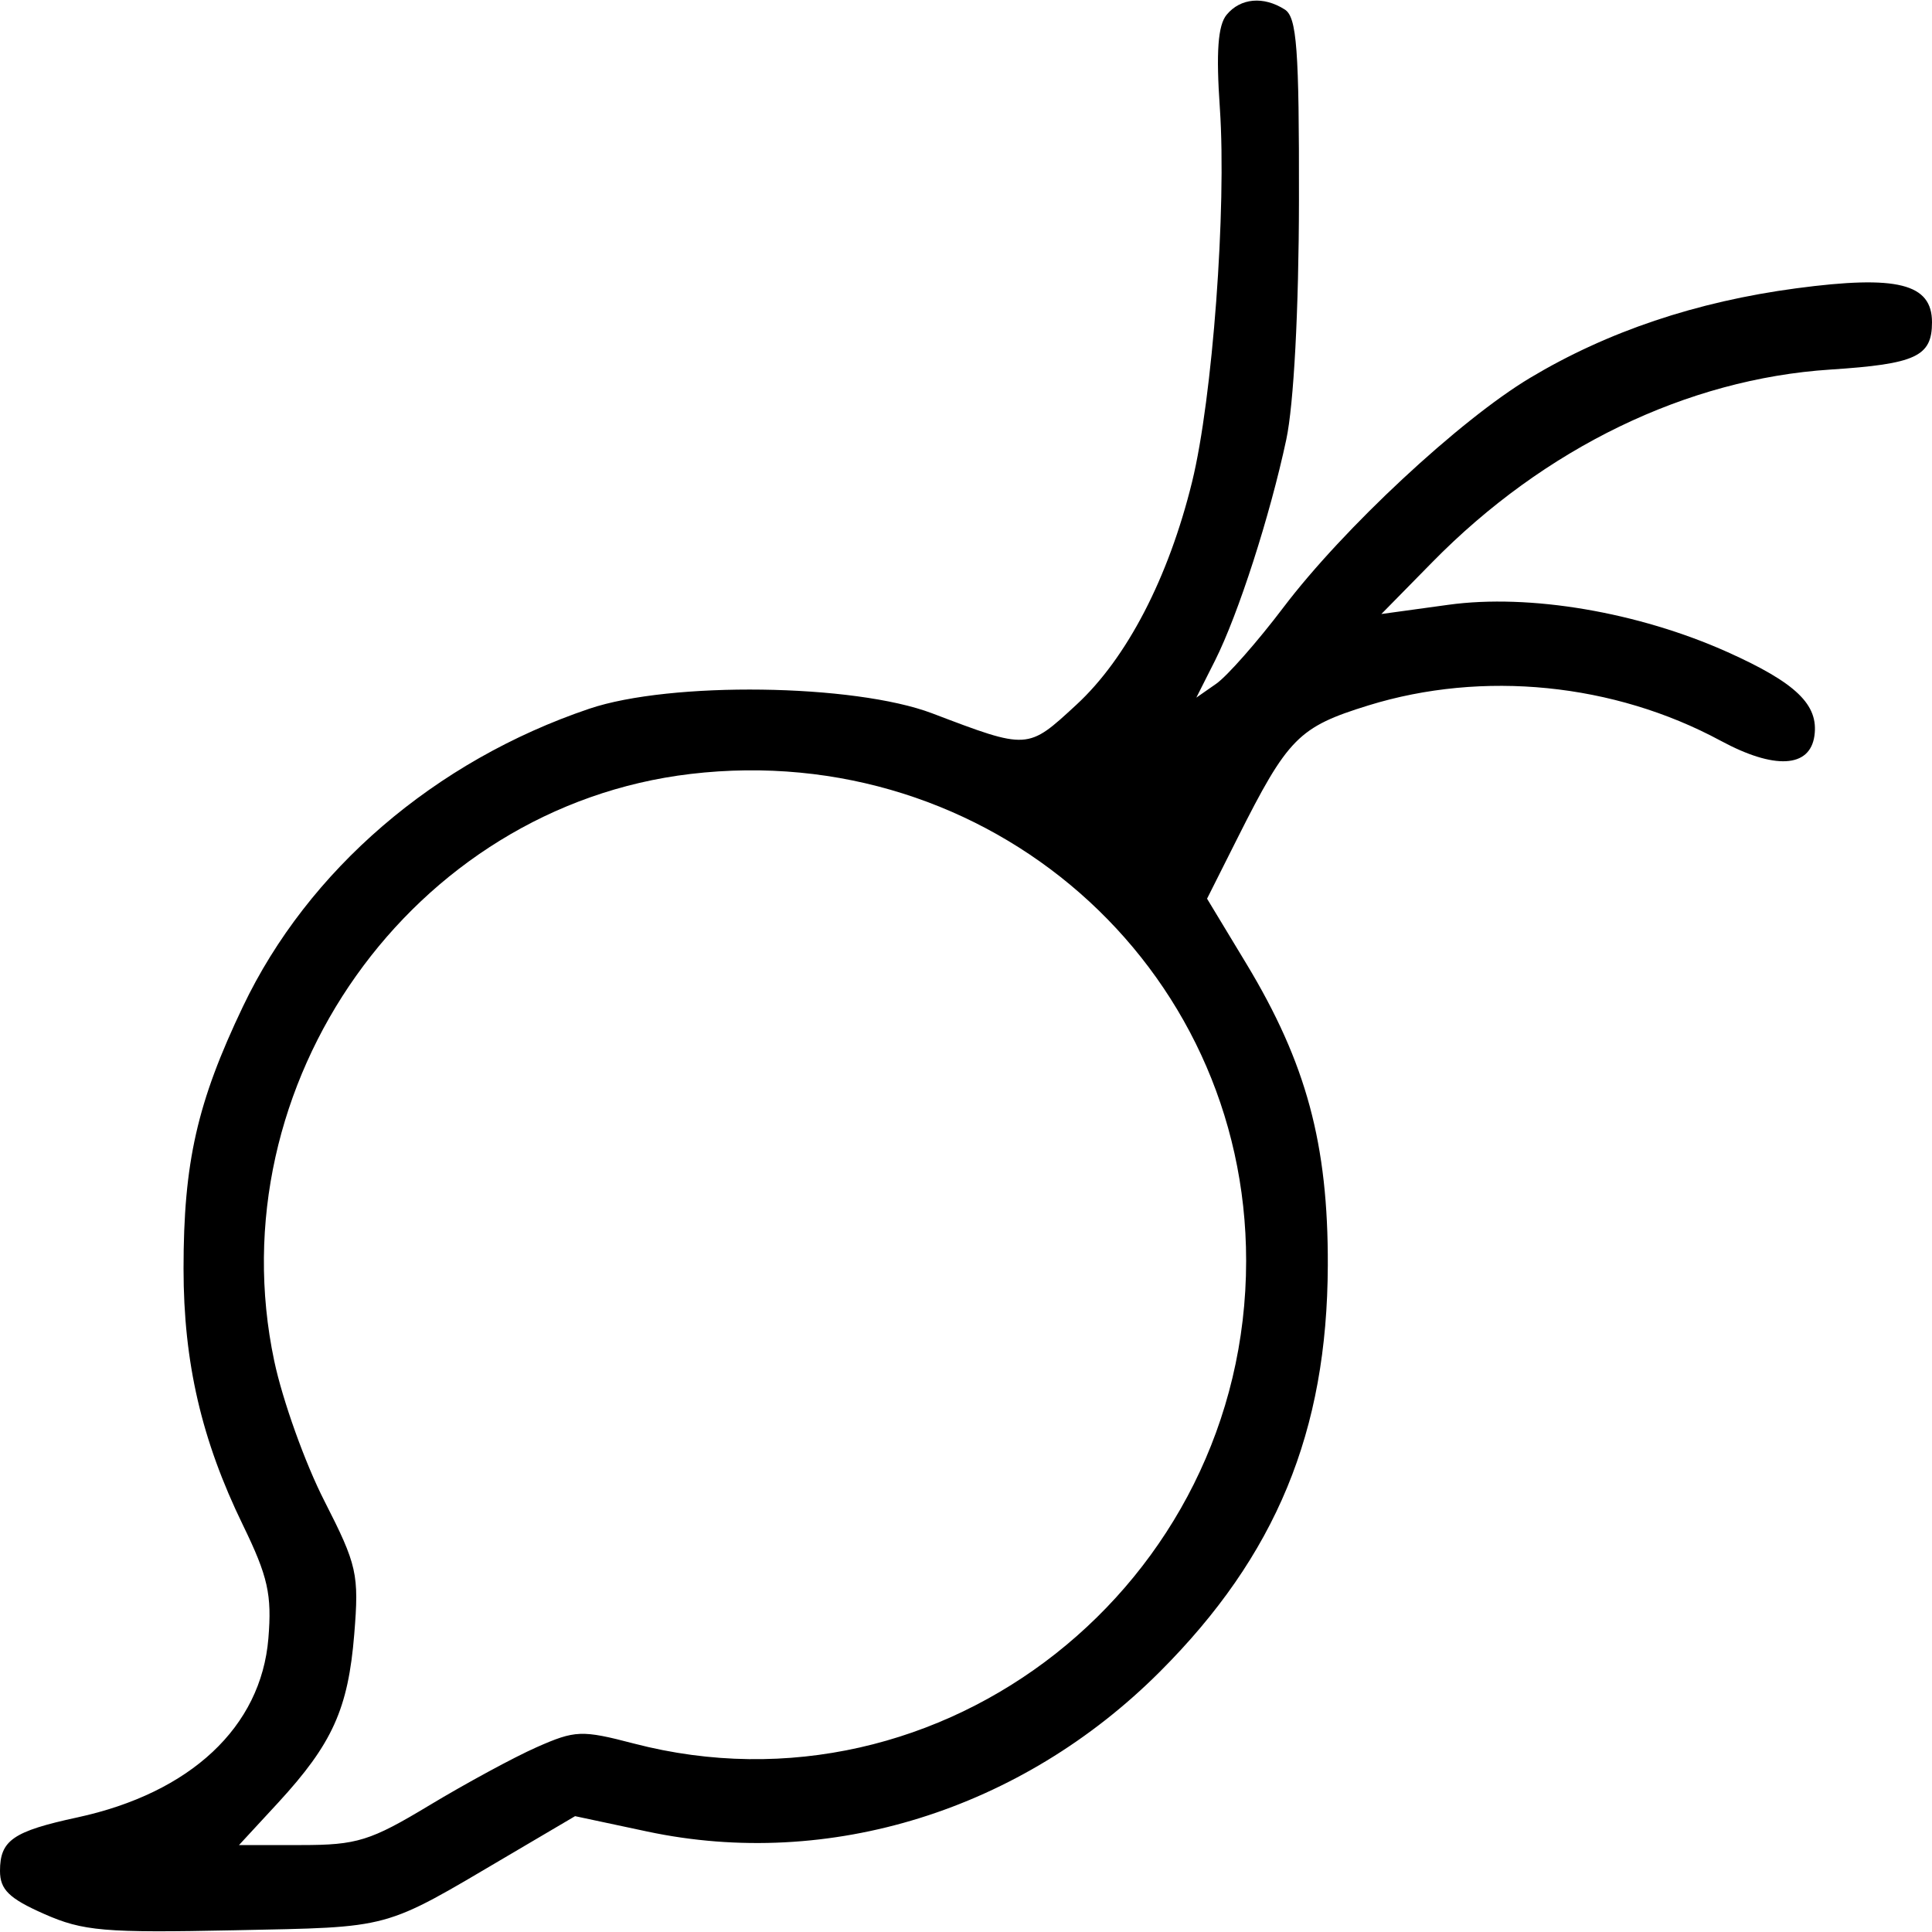 <?xml version="1.0" encoding="UTF-8"?>
<svg xmlns="http://www.w3.org/2000/svg" xmlns:xlink="http://www.w3.org/1999/xlink" width="100px" height="100px" viewBox="0 0 100 100" version="1.1">
<g id="surface1">
<path style=" stroke:none;fill-rule:evenodd;fill:rgb(0%,0%,0%);fill-opacity:1;" d="M 63.492 0.762 C 63.039 1.305 62.938 2.695 63.141 5.617 C 63.492 10.785 62.762 20.617 61.703 24.938 C 60.48 29.918 58.324 34.07 55.715 36.477 C 53.18 38.816 53.23 38.816 48.25 36.922 C 44.207 35.391 34.707 35.262 30.5 36.684 C 22.516 39.383 15.949 45.027 12.578 52.09 C 10.203 57.062 9.5 60.16 9.5 65.668 C 9.5 70.516 10.43 74.535 12.57 78.93 C 13.871 81.605 14.078 82.531 13.891 84.809 C 13.512 89.387 9.867 92.801 4 94.07 C 0.672 94.789 0 95.254 0 96.84 C 0 97.805 0.473 98.266 2.277 99.062 C 4.297 99.957 5.406 100.051 12.152 99.91 C 20.371 99.738 19.742 99.91 26.258 96.07 L 29.766 94.004 L 33.508 94.801 C 42.914 96.797 52.867 93.695 60.031 86.531 C 66.047 80.516 68.699 74.102 68.727 65.5 C 68.75 59.219 67.617 55.027 64.512 49.883 L 62.477 46.516 L 64.051 43.383 C 66.66 38.191 67.215 37.629 70.828 36.512 C 76.758 34.68 83.535 35.359 89.059 38.34 C 91.84 39.844 93.68 39.746 93.914 38.086 C 94.141 36.477 92.969 35.348 89.422 33.754 C 84.797 31.68 79.16 30.723 74.961 31.305 L 71.5 31.781 L 74.125 29.109 C 79.938 23.184 87.316 19.613 94.734 19.129 C 99.168 18.84 100 18.453 100 16.68 C 100 14.676 98.203 14.227 92.98 14.922 C 87.801 15.613 83.199 17.16 79.191 19.562 C 75.551 21.742 69.523 27.355 66.426 31.445 C 65.086 33.215 63.523 34.988 62.957 35.387 L 61.922 36.109 L 62.895 34.18 C 64.094 31.789 65.73 26.719 66.578 22.75 C 66.965 20.93 67.227 16.051 67.234 10.359 C 67.246 2.543 67.125 0.887 66.5 0.492 C 65.395 -0.211 64.207 -0.102 63.492 0.762 M 35.746 40.059 C 21.336 41.762 11.164 56.102 14.195 70.445 C 14.625 72.48 15.793 75.742 16.793 77.695 C 18.484 81.012 18.59 81.473 18.336 84.586 C 18.023 88.449 17.203 90.258 14.395 93.309 L 12.371 95.5 L 15.594 95.5 C 18.48 95.5 19.168 95.285 22.227 93.441 C 24.109 92.309 26.605 90.953 27.781 90.434 C 29.773 89.555 30.109 89.539 32.812 90.246 C 48.777 94.402 64.5 82.008 64.5 65.258 C 64.5 49.934 51.152 38.238 35.746 40.059 "/>
</g>
</svg>
